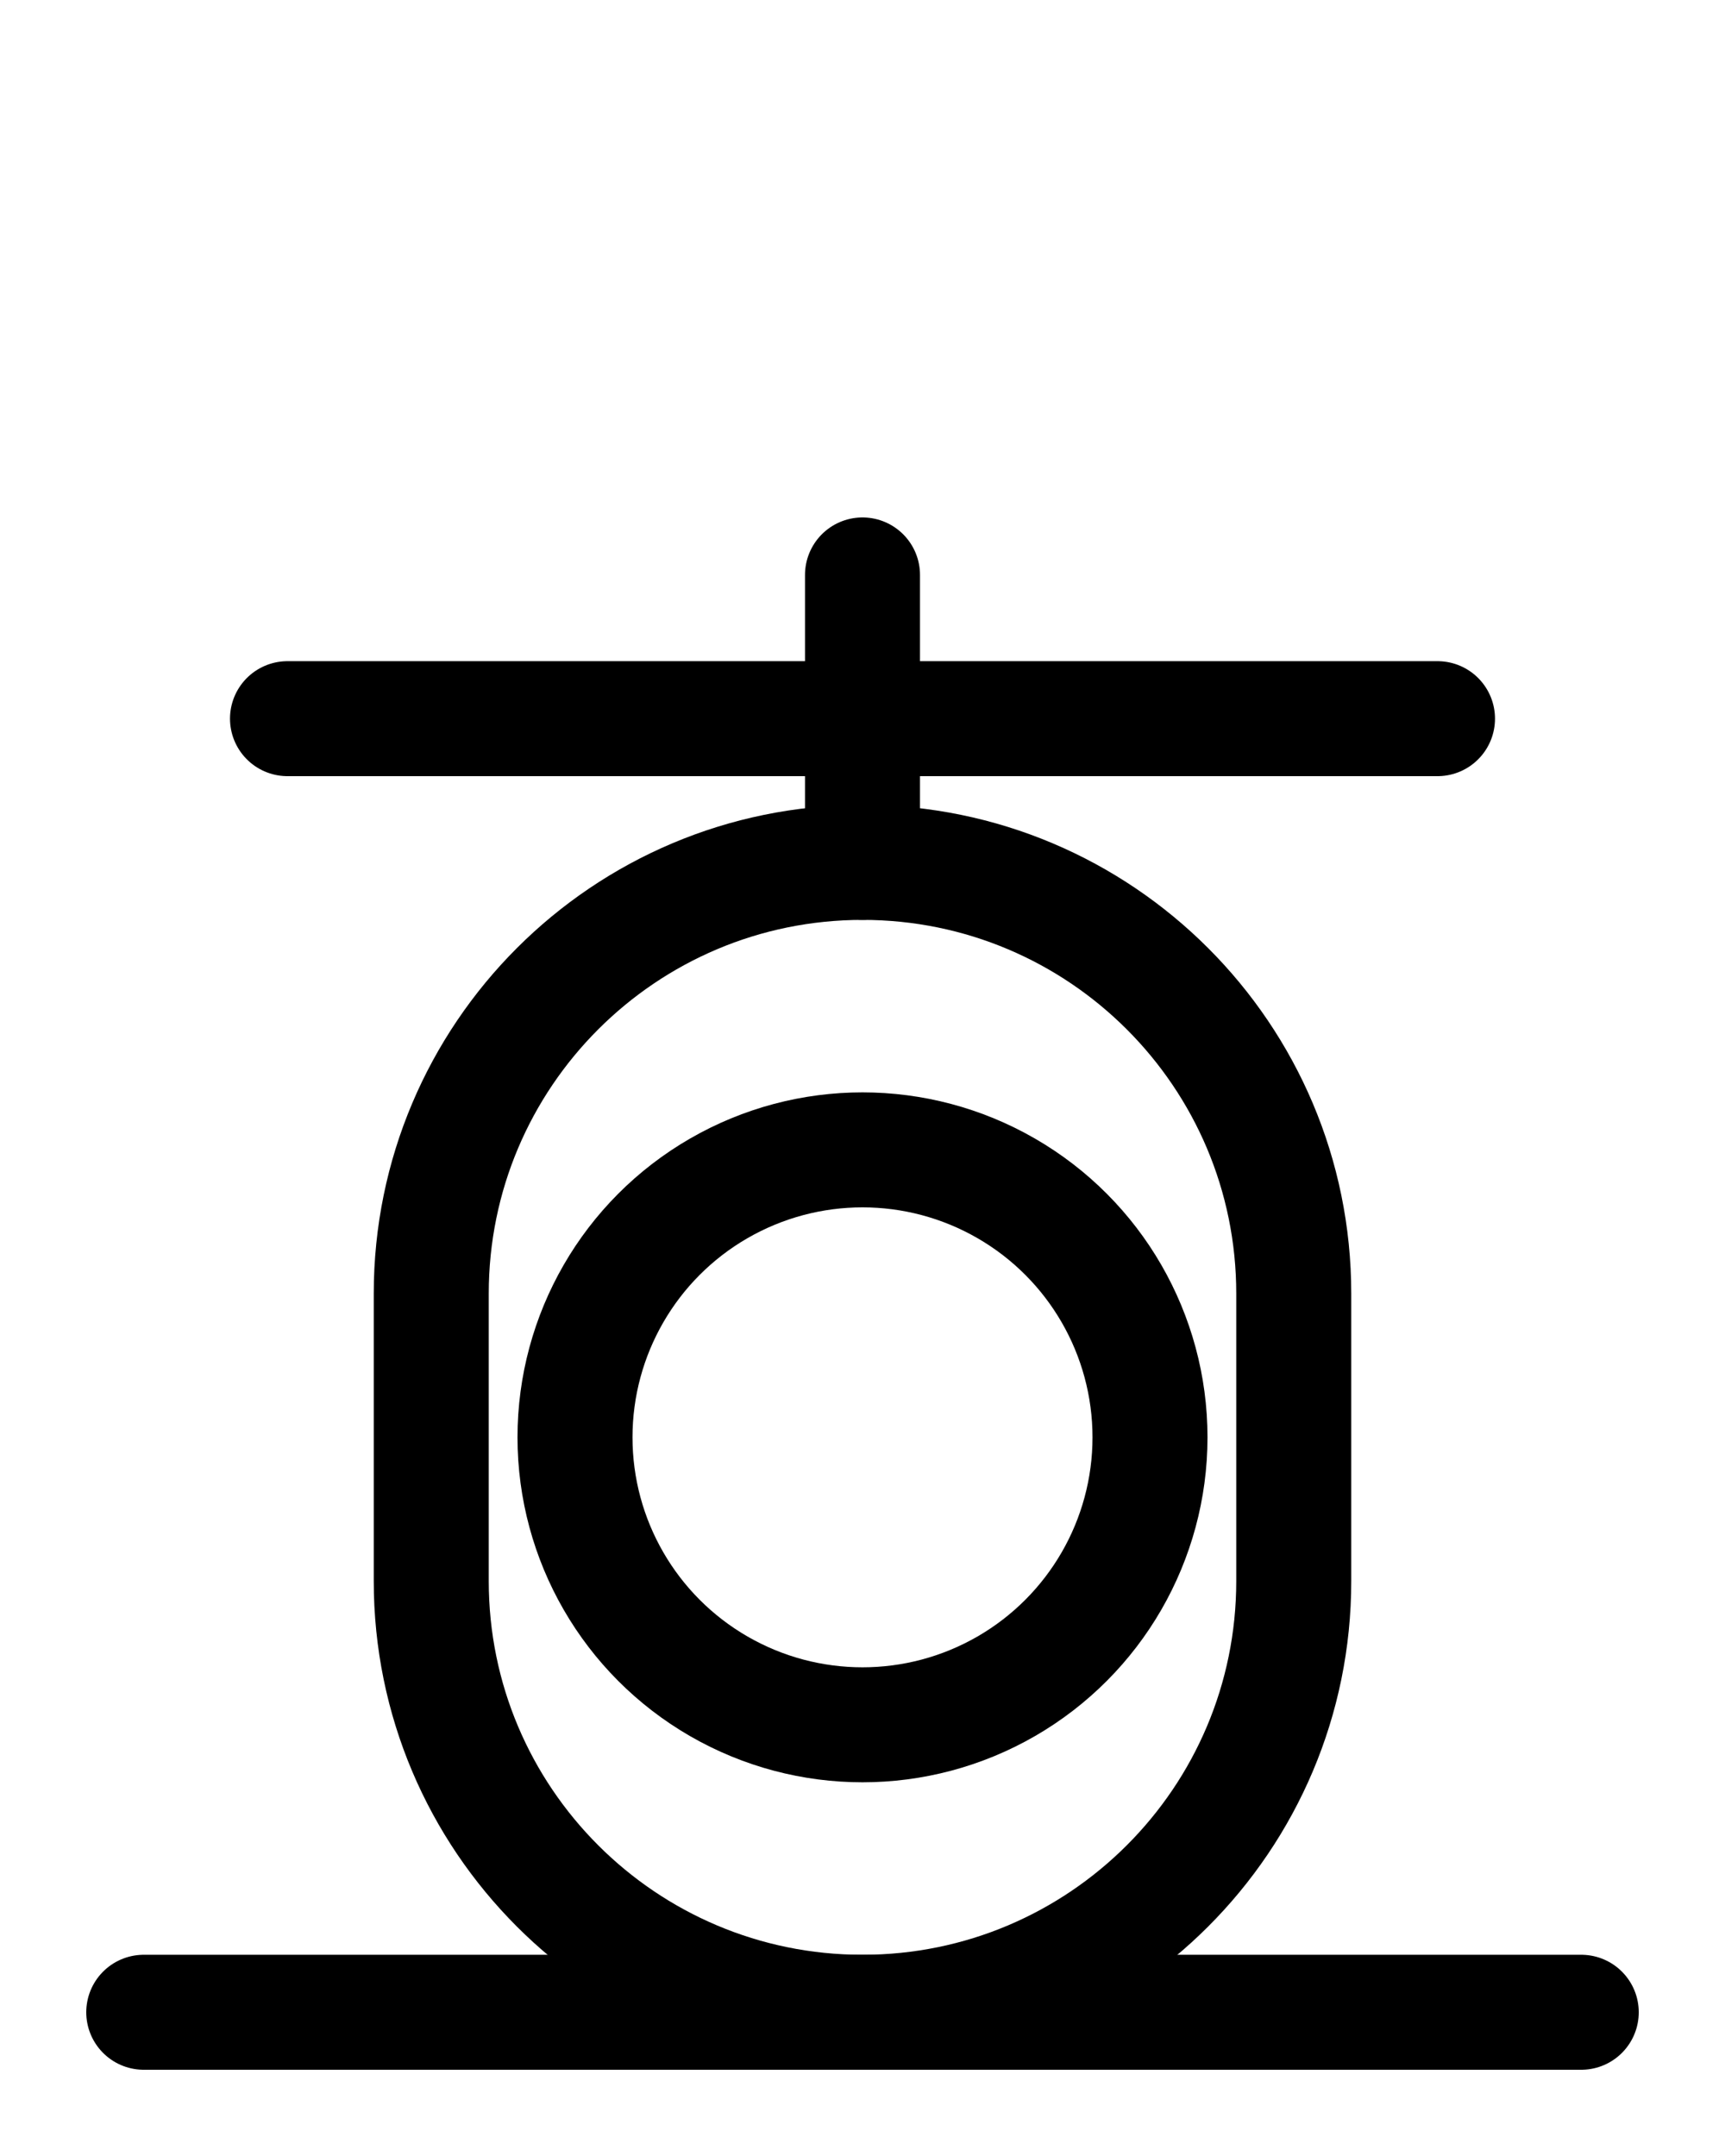 <?xml version="1.0" encoding="utf-8"?>
<!-- Generator: Adobe Illustrator 26.0.0, SVG Export Plug-In . SVG Version: 6.00 Build 0)  -->
<svg version="1.1" id="图层_1" xmlns="http://www.w3.org/2000/svg" xmlns:xlink="http://www.w3.org/1999/xlink" x="0px" y="0px"
	 viewBox="0 0 720 900" style="enable-background:new 0 0 720 900;" xml:space="preserve">
<style type="text/css">
	.st0{fill:none;stroke:#000000;stroke-width:48;stroke-linecap:round;stroke-linejoin:round;stroke-miterlimit:10;}
</style>
<line class="st0" x1="60" y1="840" x2="660" y2="840"/>
<line class="st0" x1="120" y1="300" x2="600" y2="300"/>
<line class="st0" x1="360" y1="360" x2="360" y2="240"/>
<path class="st0" d="M360,840L360,840c-99.4,0-180-80.6-180-180V540c0-99.4,80.6-180,180-180l0,0c99.4,0,180,80.6,180,180v120
	C540,759.4,459.4,840,360,840z"/>
<circle class="st0" cx="360" cy="600" r="120"/>
</svg>
